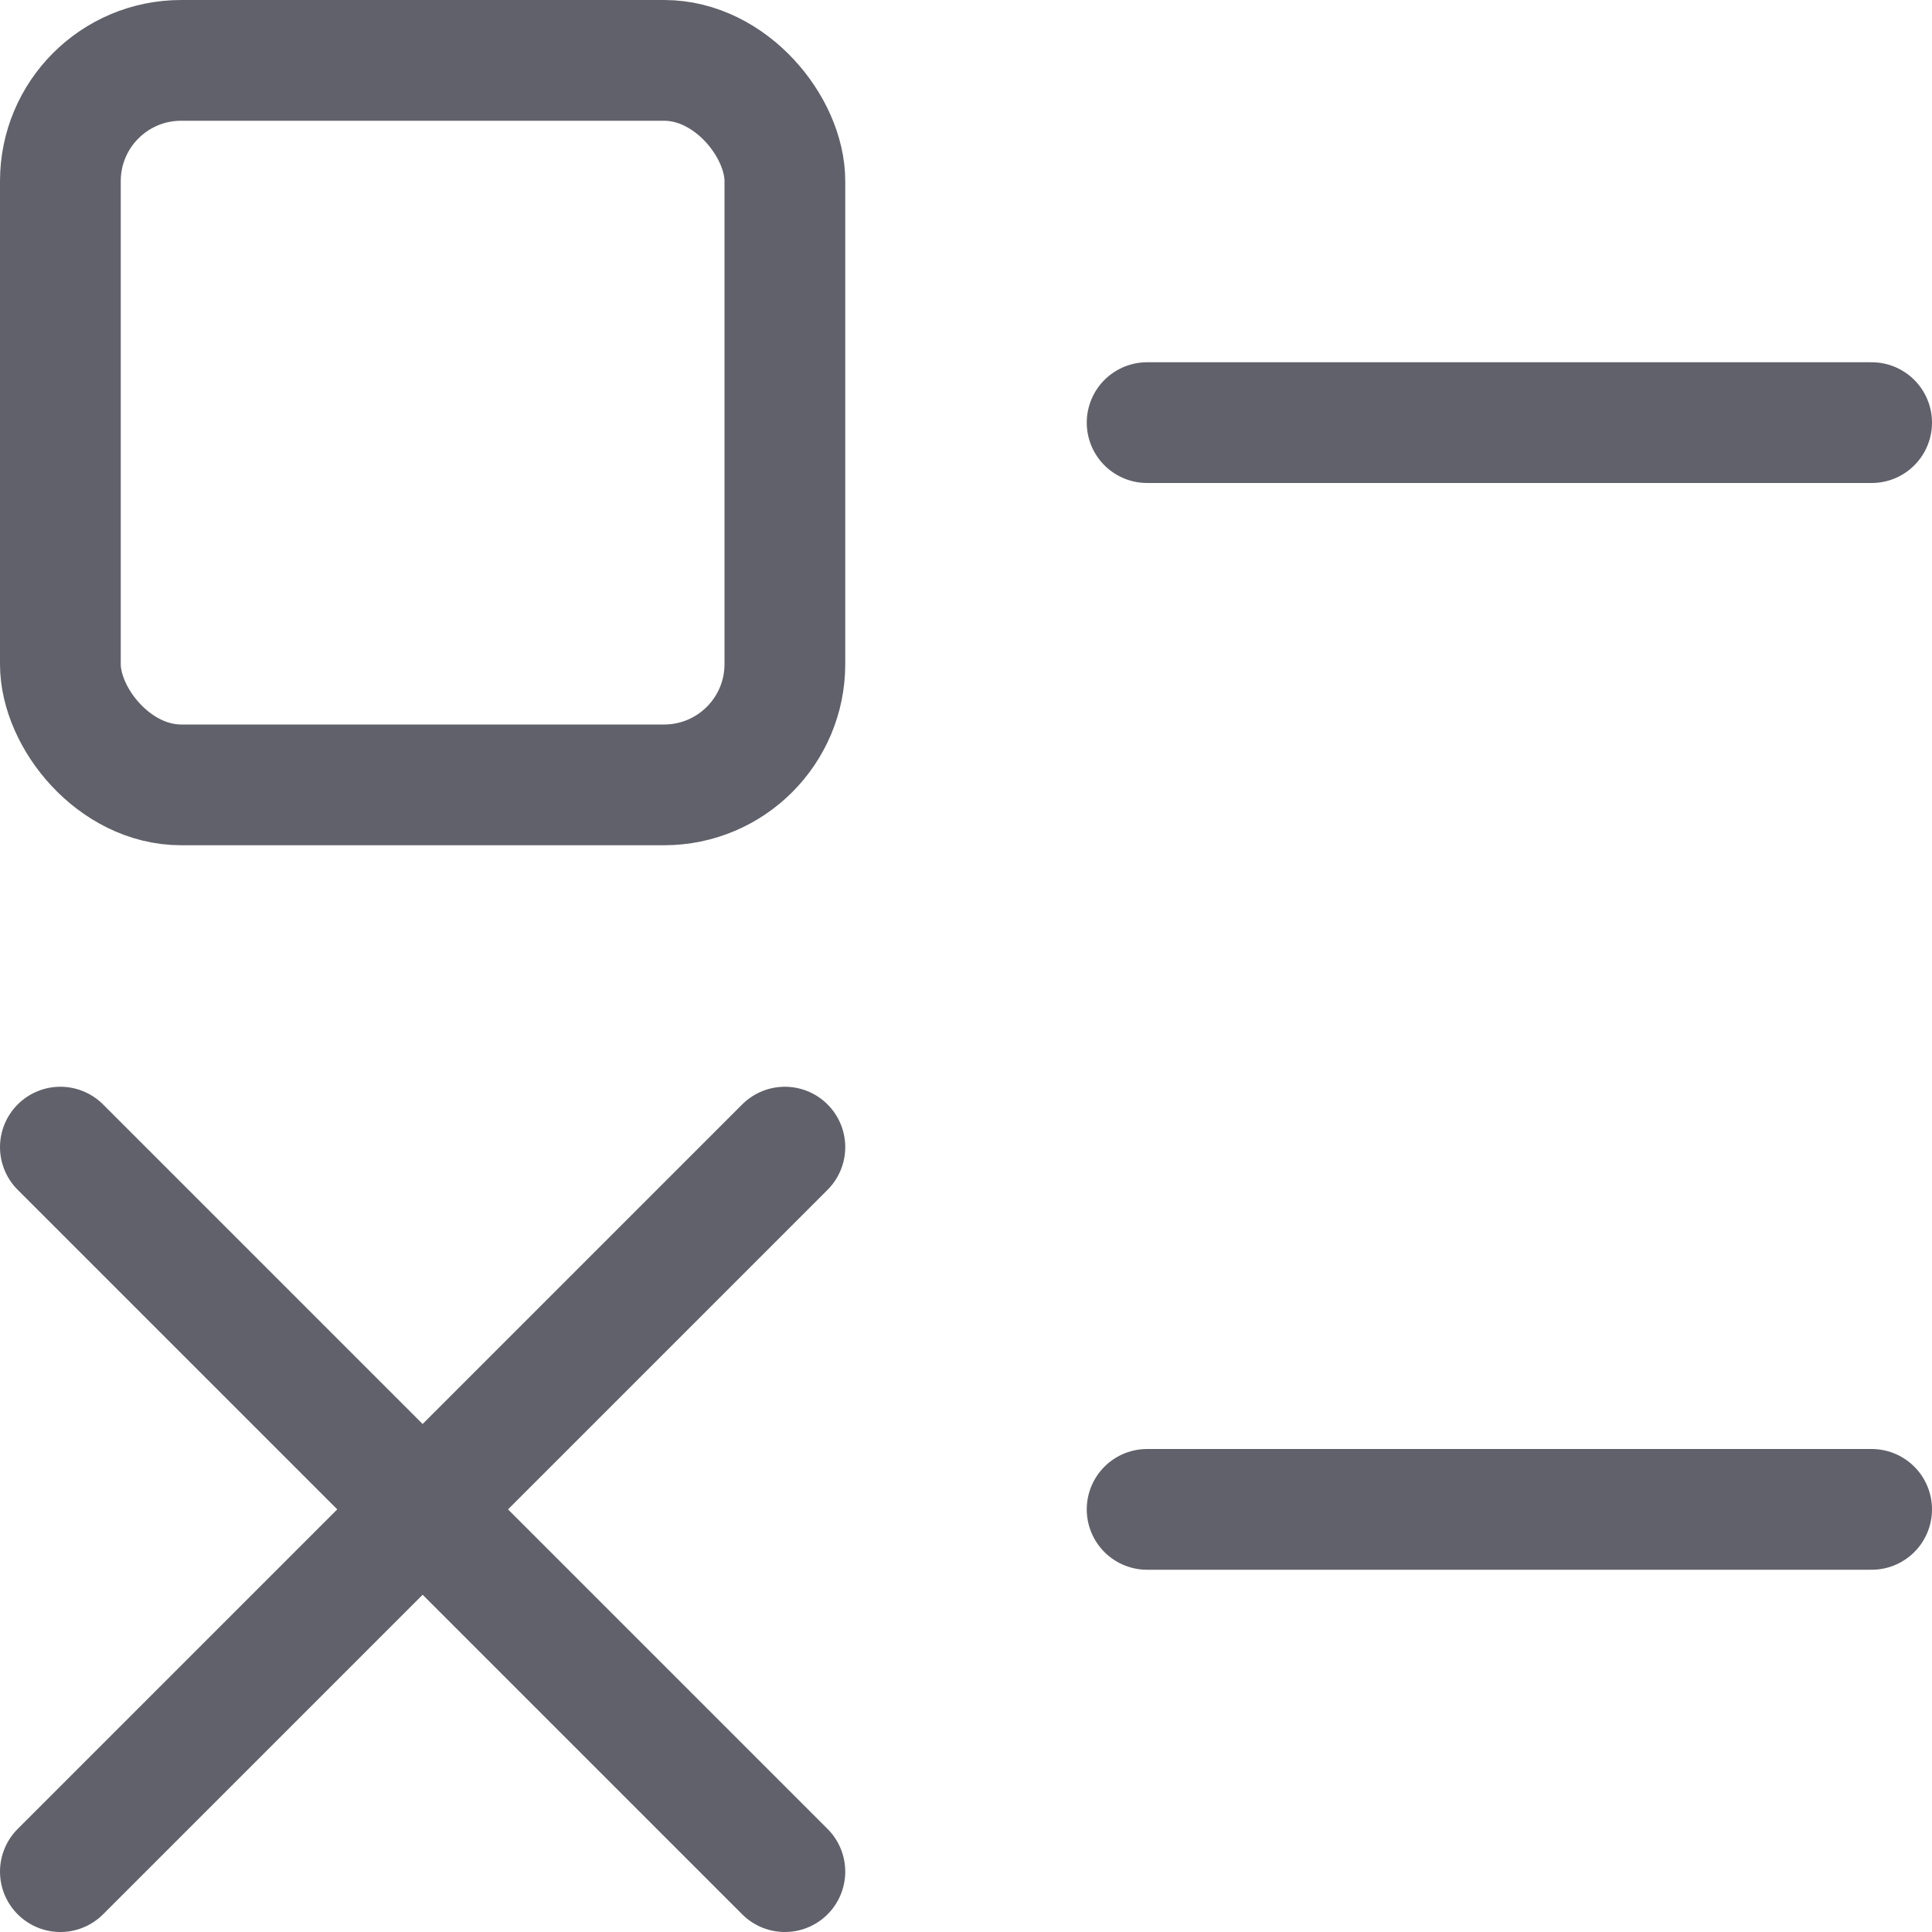 <svg xmlns="http://www.w3.org/2000/svg" height="16" width="16" viewBox="0 0 16 16"><line x1="9.5" y1="3.5" x2="15.5" y2="3.5" fill="none" stroke="#61616b" stroke-linecap="round" stroke-linejoin="round"></line><rect x=".5" y=".5" width="6" height="6" rx="1" ry="1" fill="none" stroke="#61616b" stroke-linecap="round" stroke-linejoin="round"></rect><line data-color="color-2" x1="9.5" y1="12.5" x2="15.5" y2="12.5" fill="none" stroke="#61616b" stroke-linecap="round" stroke-linejoin="round"></line><line data-color="color-2" x1="6.5" y1="9.5" x2=".5" y2="15.5" fill="none" stroke="#61616b" stroke-linecap="round" stroke-linejoin="round"></line><line data-color="color-2" x1=".5" y1="9.5" x2="6.5" y2="15.5" fill="none" stroke="#61616b" stroke-linecap="round" stroke-linejoin="round"></line></svg>